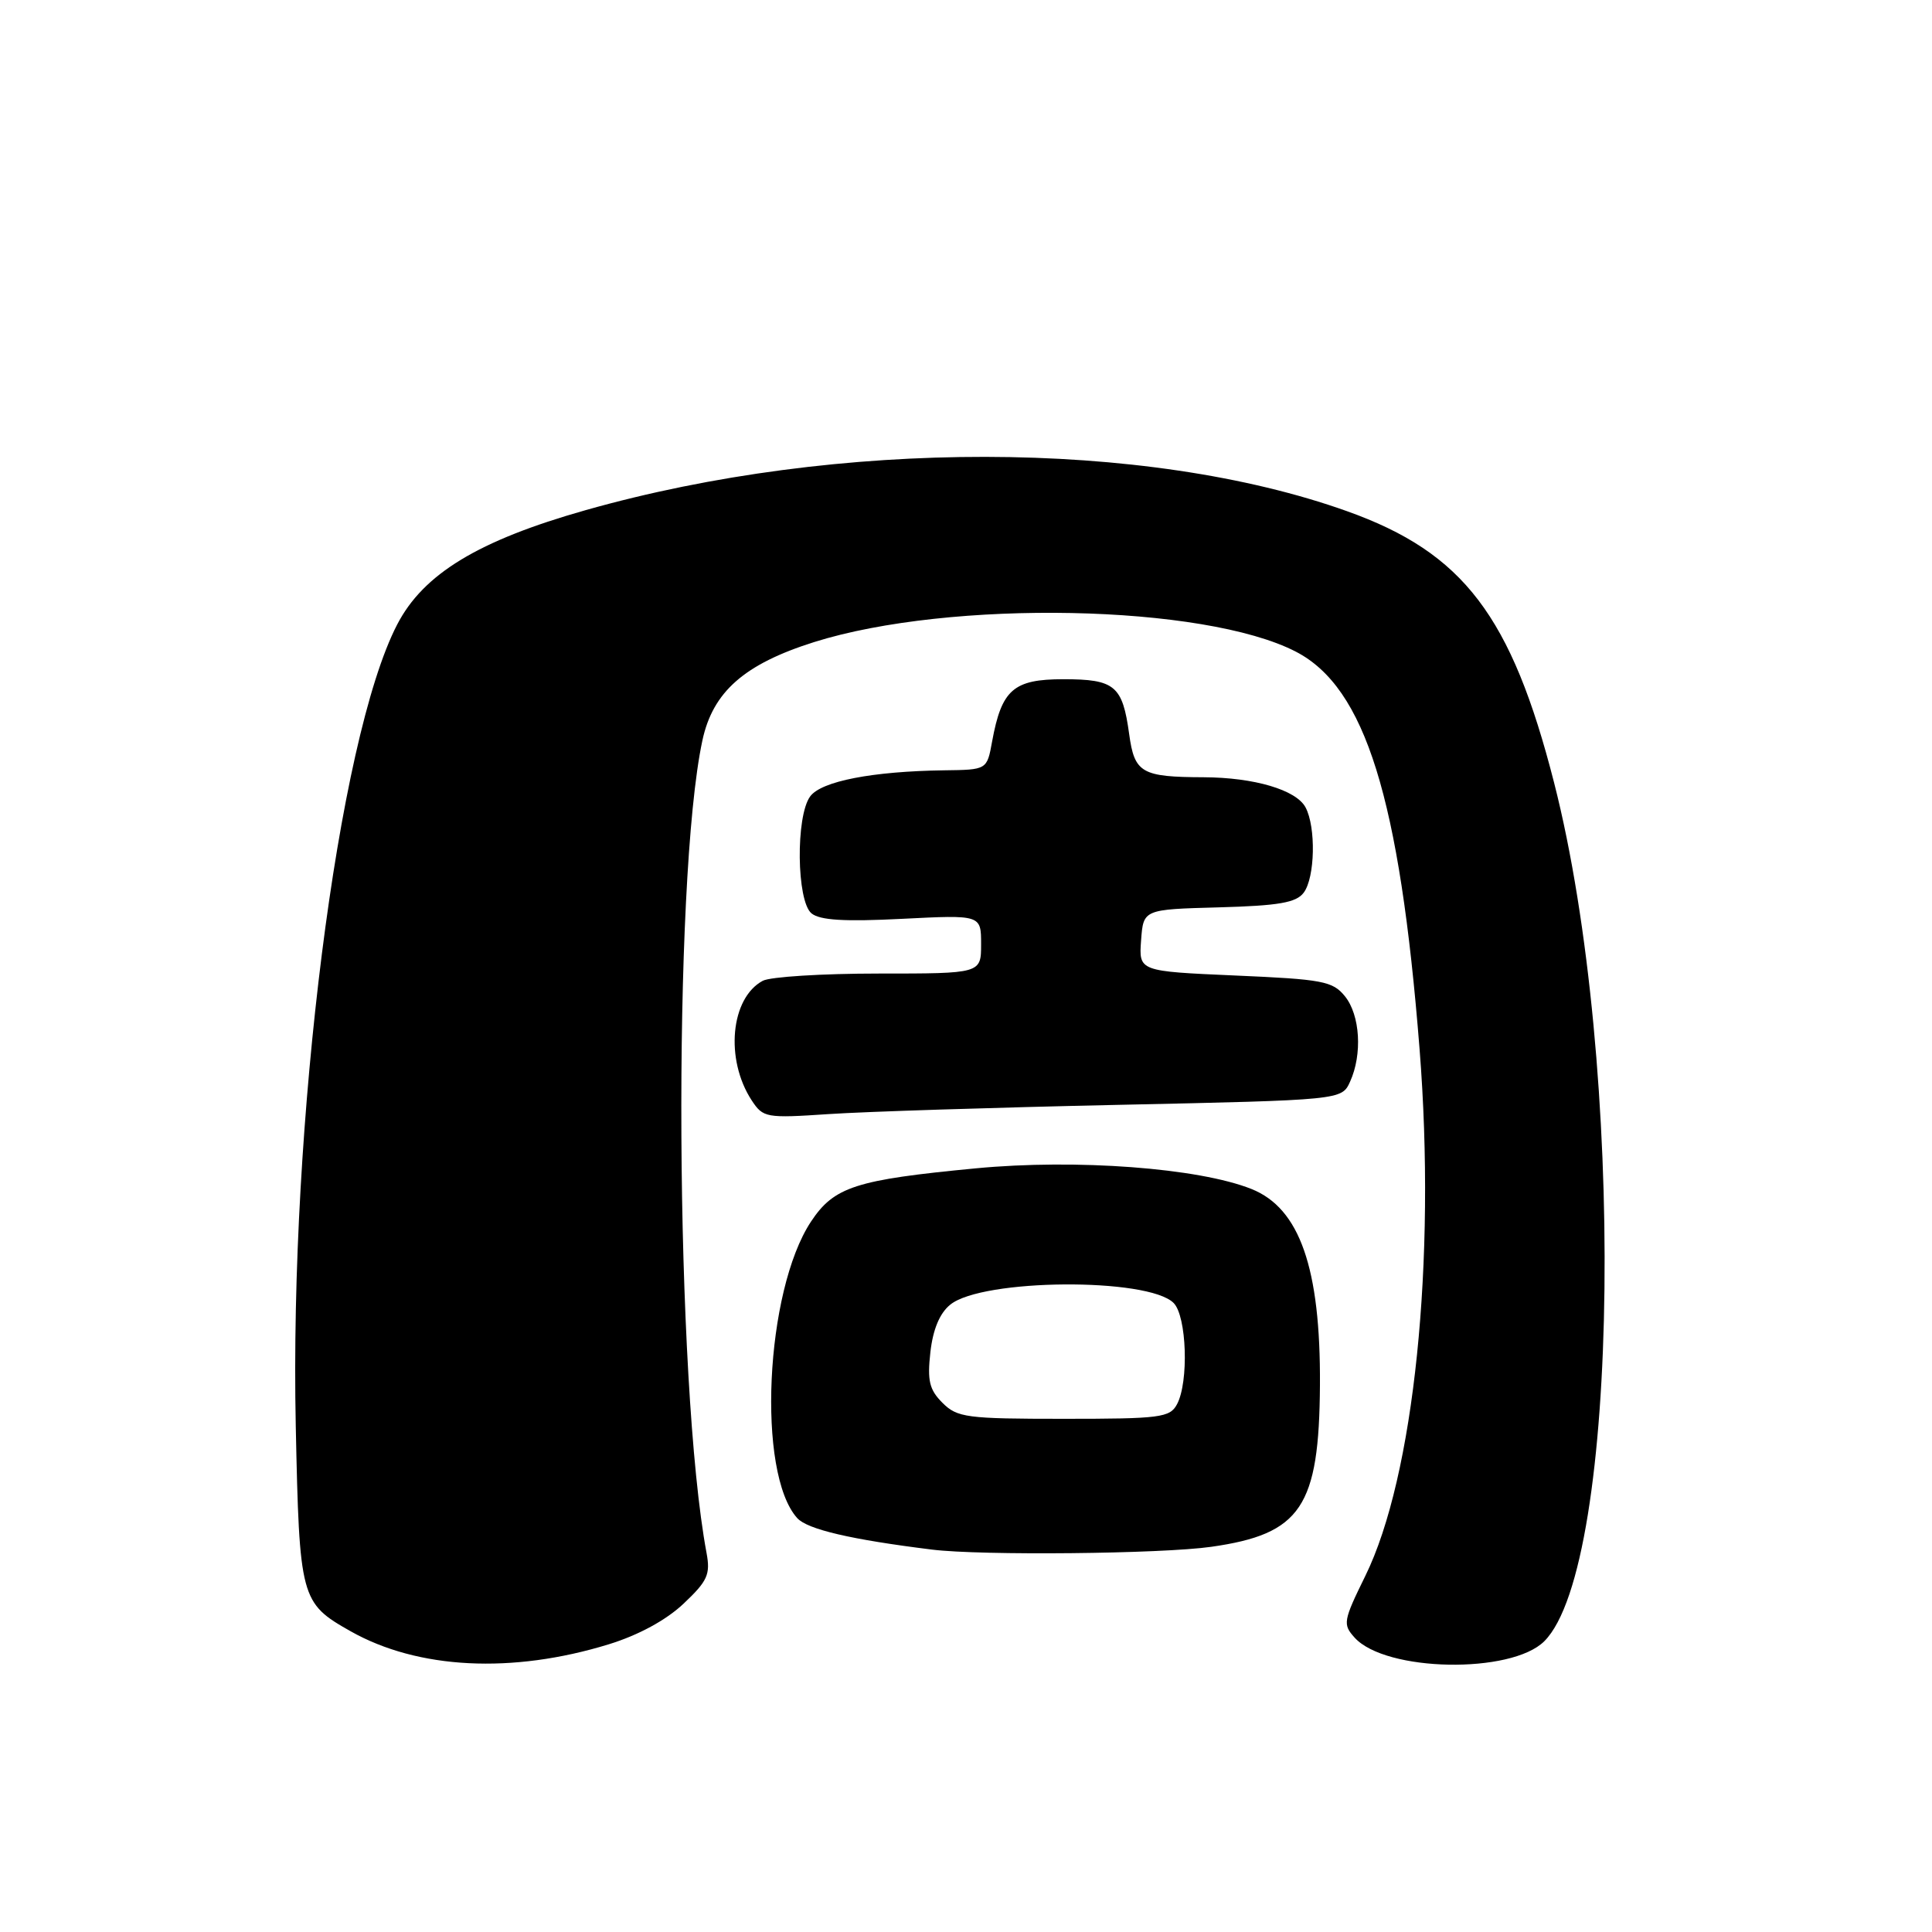 <?xml version="1.0" encoding="UTF-8" standalone="no"?>
<!DOCTYPE svg PUBLIC "-//W3C//DTD SVG 1.1//EN" "http://www.w3.org/Graphics/SVG/1.1/DTD/svg11.dtd" >
<svg xmlns="http://www.w3.org/2000/svg" xmlns:xlink="http://www.w3.org/1999/xlink" version="1.1" viewBox="0 0 256 256">
 <g >
 <path fill="currentColor"
d=" M 80.69 217.87 C 84.61 216.66 88.27 214.67 90.57 212.50 C 93.76 209.49 94.15 208.62 93.62 205.77 C 89.44 183.38 89.10 116.64 93.07 98.12 C 94.45 91.67 98.62 88.00 107.87 85.08 C 125.92 79.40 159.56 80.07 171.71 86.35 C 180.91 91.11 185.47 105.74 188.10 139.00 C 190.32 167.04 187.37 195.68 180.91 208.82 C 177.98 214.79 177.90 215.23 179.50 217.00 C 183.61 221.54 200.25 221.84 204.63 217.47 C 214.66 207.43 215.42 140.90 205.93 103.73 C 200.28 81.61 193.91 73.24 178.50 67.74 C 151.78 58.19 111.00 58.13 77.59 67.60 C 63.36 71.63 56.09 76.05 52.62 82.77 C 44.76 97.96 38.35 148.69 39.19 188.94 C 39.67 211.83 39.82 212.40 46.44 216.14 C 55.37 221.19 67.88 221.82 80.69 217.87 Z  M 160.50 204.96 C 172.40 203.27 174.80 199.68 174.90 183.50 C 174.99 168.04 172.22 160.10 165.83 157.55 C 158.85 154.76 142.63 153.54 129.31 154.81 C 113.38 156.33 110.52 157.25 107.46 161.87 C 101.38 171.07 100.26 195.21 105.64 201.16 C 106.99 202.65 112.76 204.00 123.50 205.33 C 130.03 206.14 153.90 205.90 160.50 204.96 Z  M 148.14 146.40 C 177.79 145.76 177.79 145.76 178.89 143.33 C 180.54 139.71 180.23 134.51 178.21 132.01 C 176.59 130.01 175.26 129.76 163.66 129.26 C 150.90 128.70 150.90 128.70 151.20 124.60 C 151.50 120.50 151.50 120.50 161.50 120.23 C 169.45 120.01 171.76 119.61 172.75 118.28 C 174.25 116.28 174.39 109.61 172.99 106.98 C 171.75 104.66 166.18 103.02 159.50 102.99 C 151.25 102.96 150.33 102.43 149.62 97.27 C 148.74 90.85 147.73 90.00 140.90 90.00 C 134.29 90.00 132.72 91.37 131.46 98.25 C 130.78 102.00 130.78 102.00 125.14 102.07 C 115.61 102.20 108.83 103.51 107.35 105.53 C 105.42 108.17 105.55 119.38 107.52 121.02 C 108.64 121.94 111.88 122.14 119.52 121.75 C 130.00 121.22 130.00 121.22 130.00 125.11 C 130.00 129.00 130.00 129.00 116.43 129.00 C 108.97 129.00 102.06 129.43 101.07 129.96 C 96.80 132.25 96.05 140.37 99.60 145.80 C 101.12 148.11 101.49 148.18 109.84 147.62 C 114.60 147.30 131.84 146.75 148.14 146.40 Z  M 124.88 185.88 C 123.14 184.14 122.86 182.95 123.28 179.17 C 123.62 176.15 124.52 173.99 125.92 172.87 C 130.17 169.42 152.12 169.26 155.51 172.65 C 157.25 174.39 157.54 183.12 155.96 186.07 C 155.02 187.84 153.75 188.00 140.96 188.00 C 128.08 188.00 126.84 187.84 124.88 185.88 Z "/>
</g>
</svg>